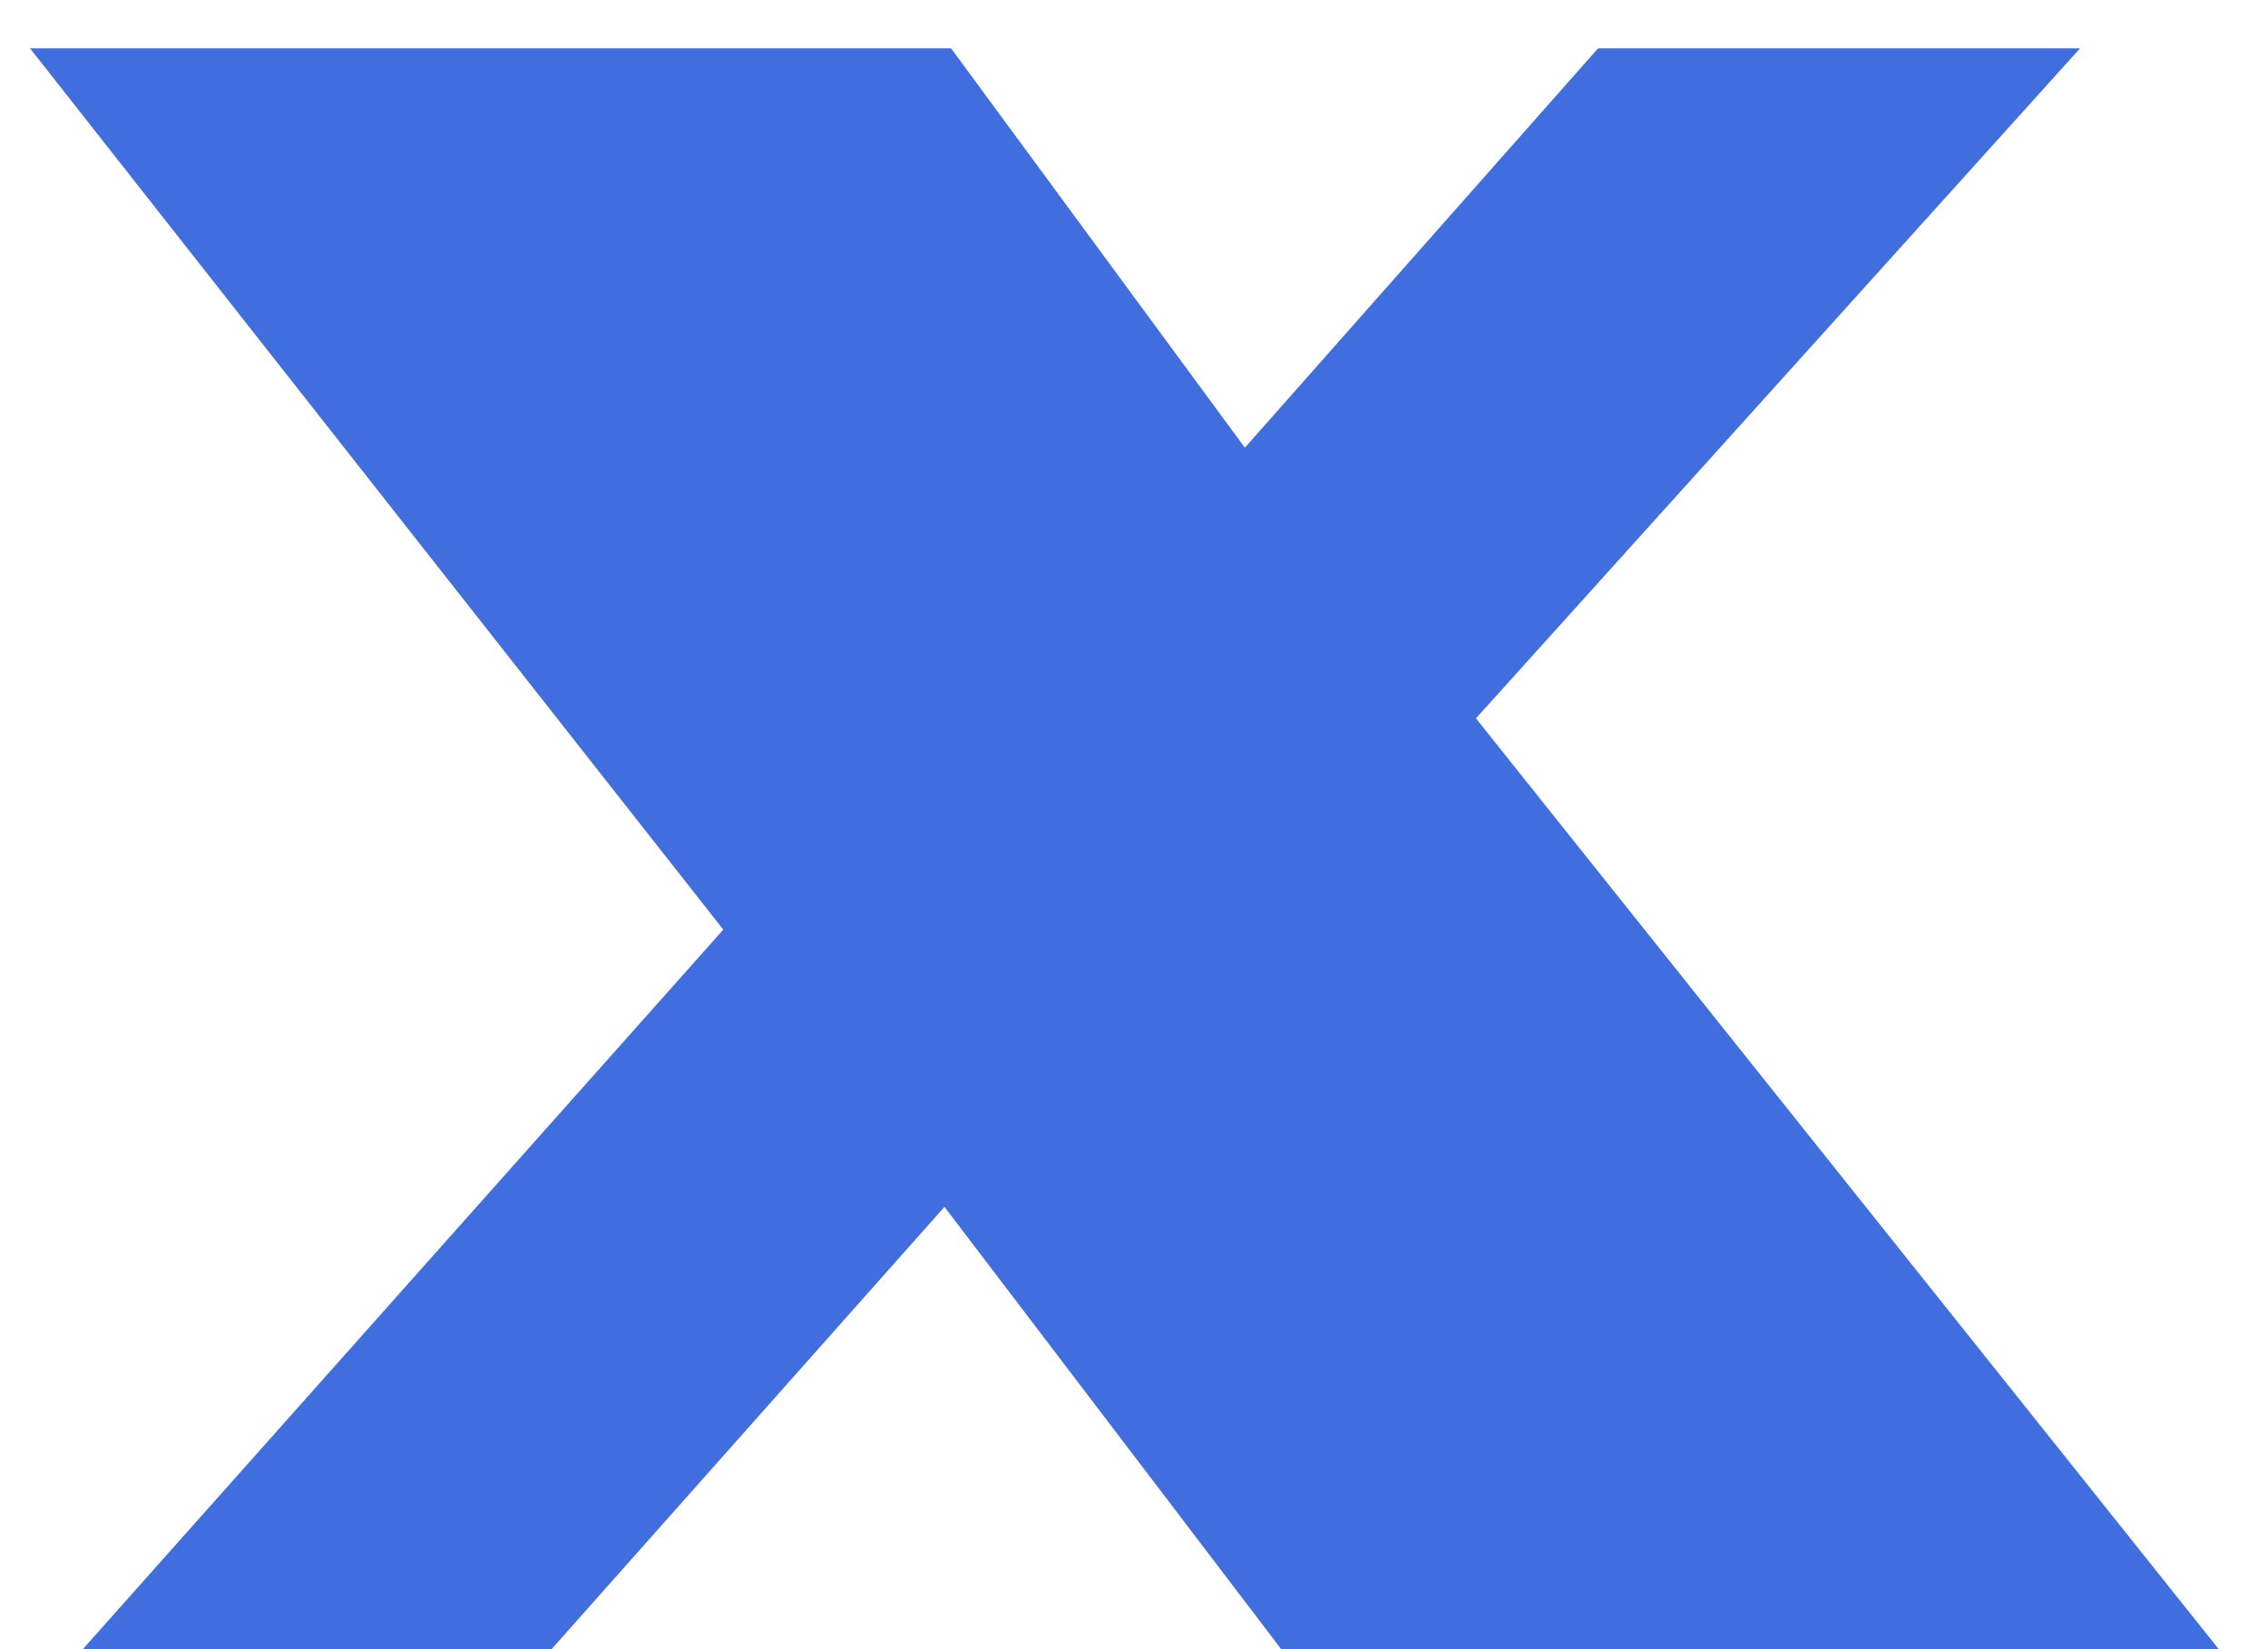 <svg width="44" height="32" viewBox="0 0 44 32" fill="none" xmlns="http://www.w3.org/2000/svg">
<path id="Vector" d="M28.634 13.939L43.045 32H24.856L18.323 23.418L10.701 32H1.607L14.032 18.038L0.582 0.937H18.451L24.151 8.687L31.004 0.937H40.355L28.634 13.939Z" fill="#416EDF"/>
</svg>
